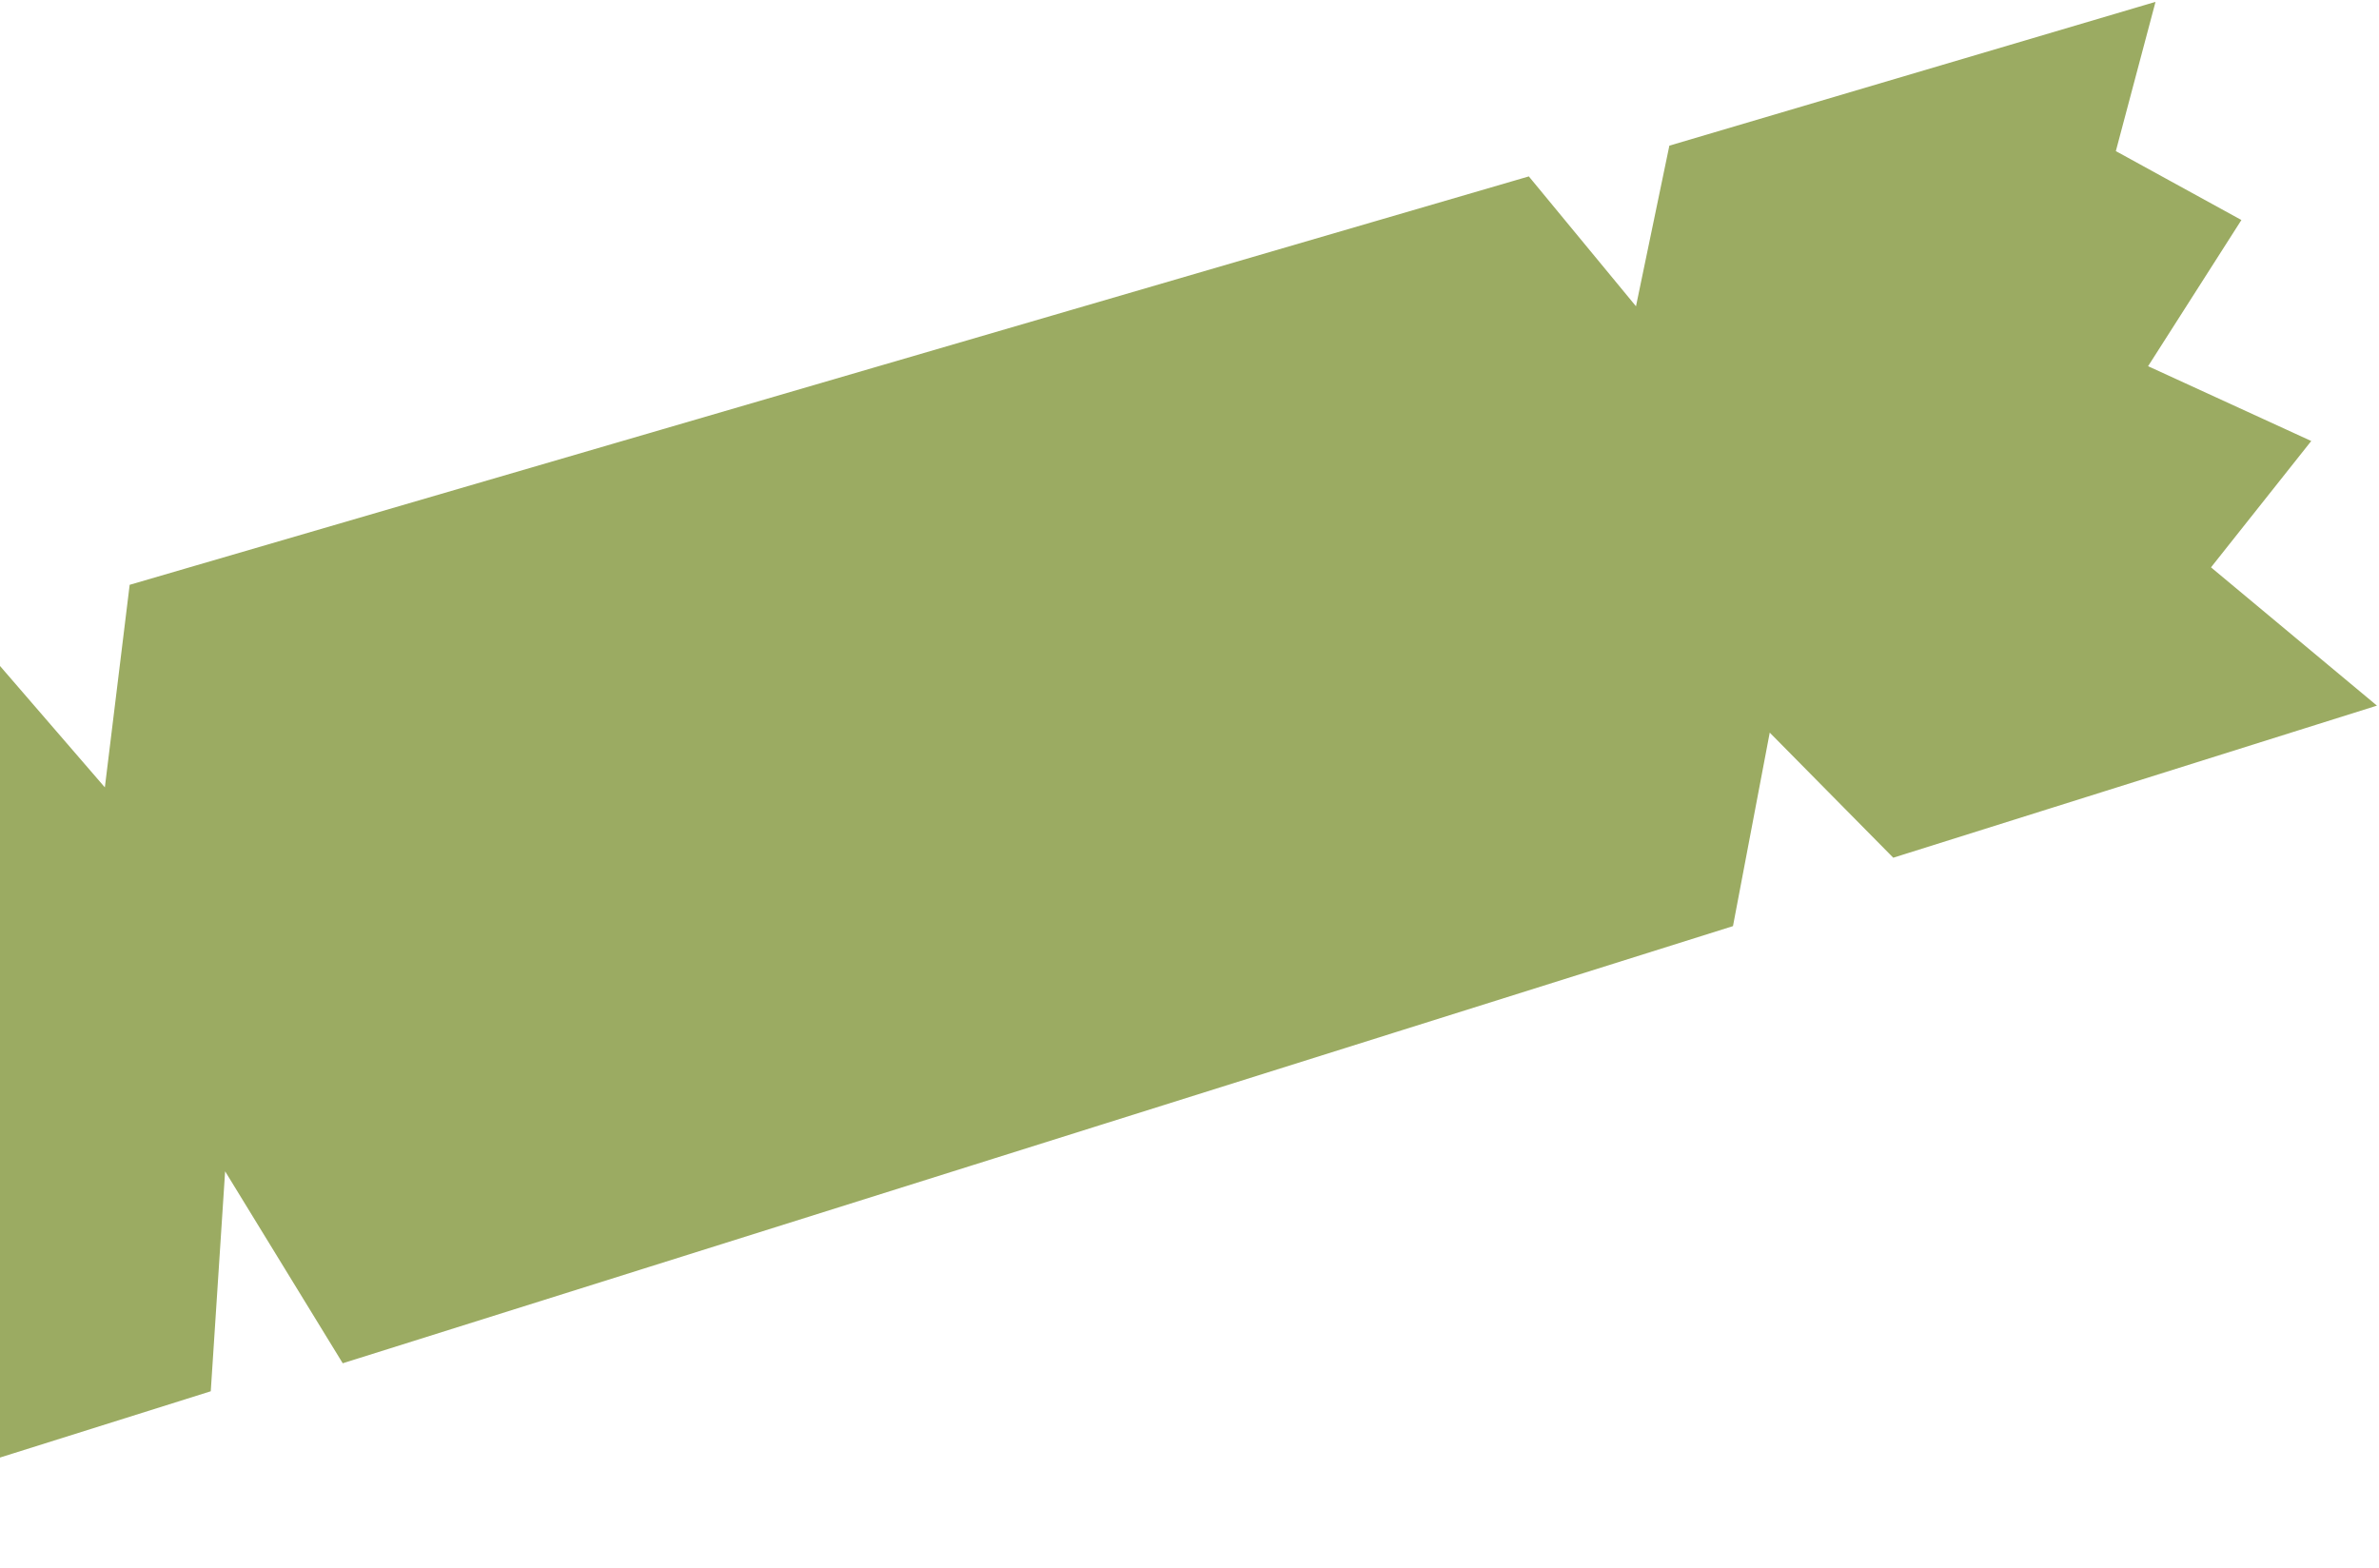 <svg width="578" height="381" viewBox="0 0 578 381" fill="none" xmlns="http://www.w3.org/2000/svg">
<path d="M50.731 337.698L54.299 283.02L83.492 330.674L420.608 224.654L429.661 176.995L460.129 207.853L576.479 171.262L536.491 137.933L560.751 107.352L521.165 89.198L543.86 53.643L513.481 36.966L522.991 1.186L406.016 35.788L397.756 75.546L371.267 43.437L31.961 142.495L25.835 192.512L-6.822 154.692L-140.078 196.6L-106.771 215.635L-138.36 250.708L-88.629 273.322L-112.632 308.194L-70.488 331.008L-82.524 379.605L50.731 337.698Z" fill="#9BAB62" stroke="#9BAB62"/>
</svg>
